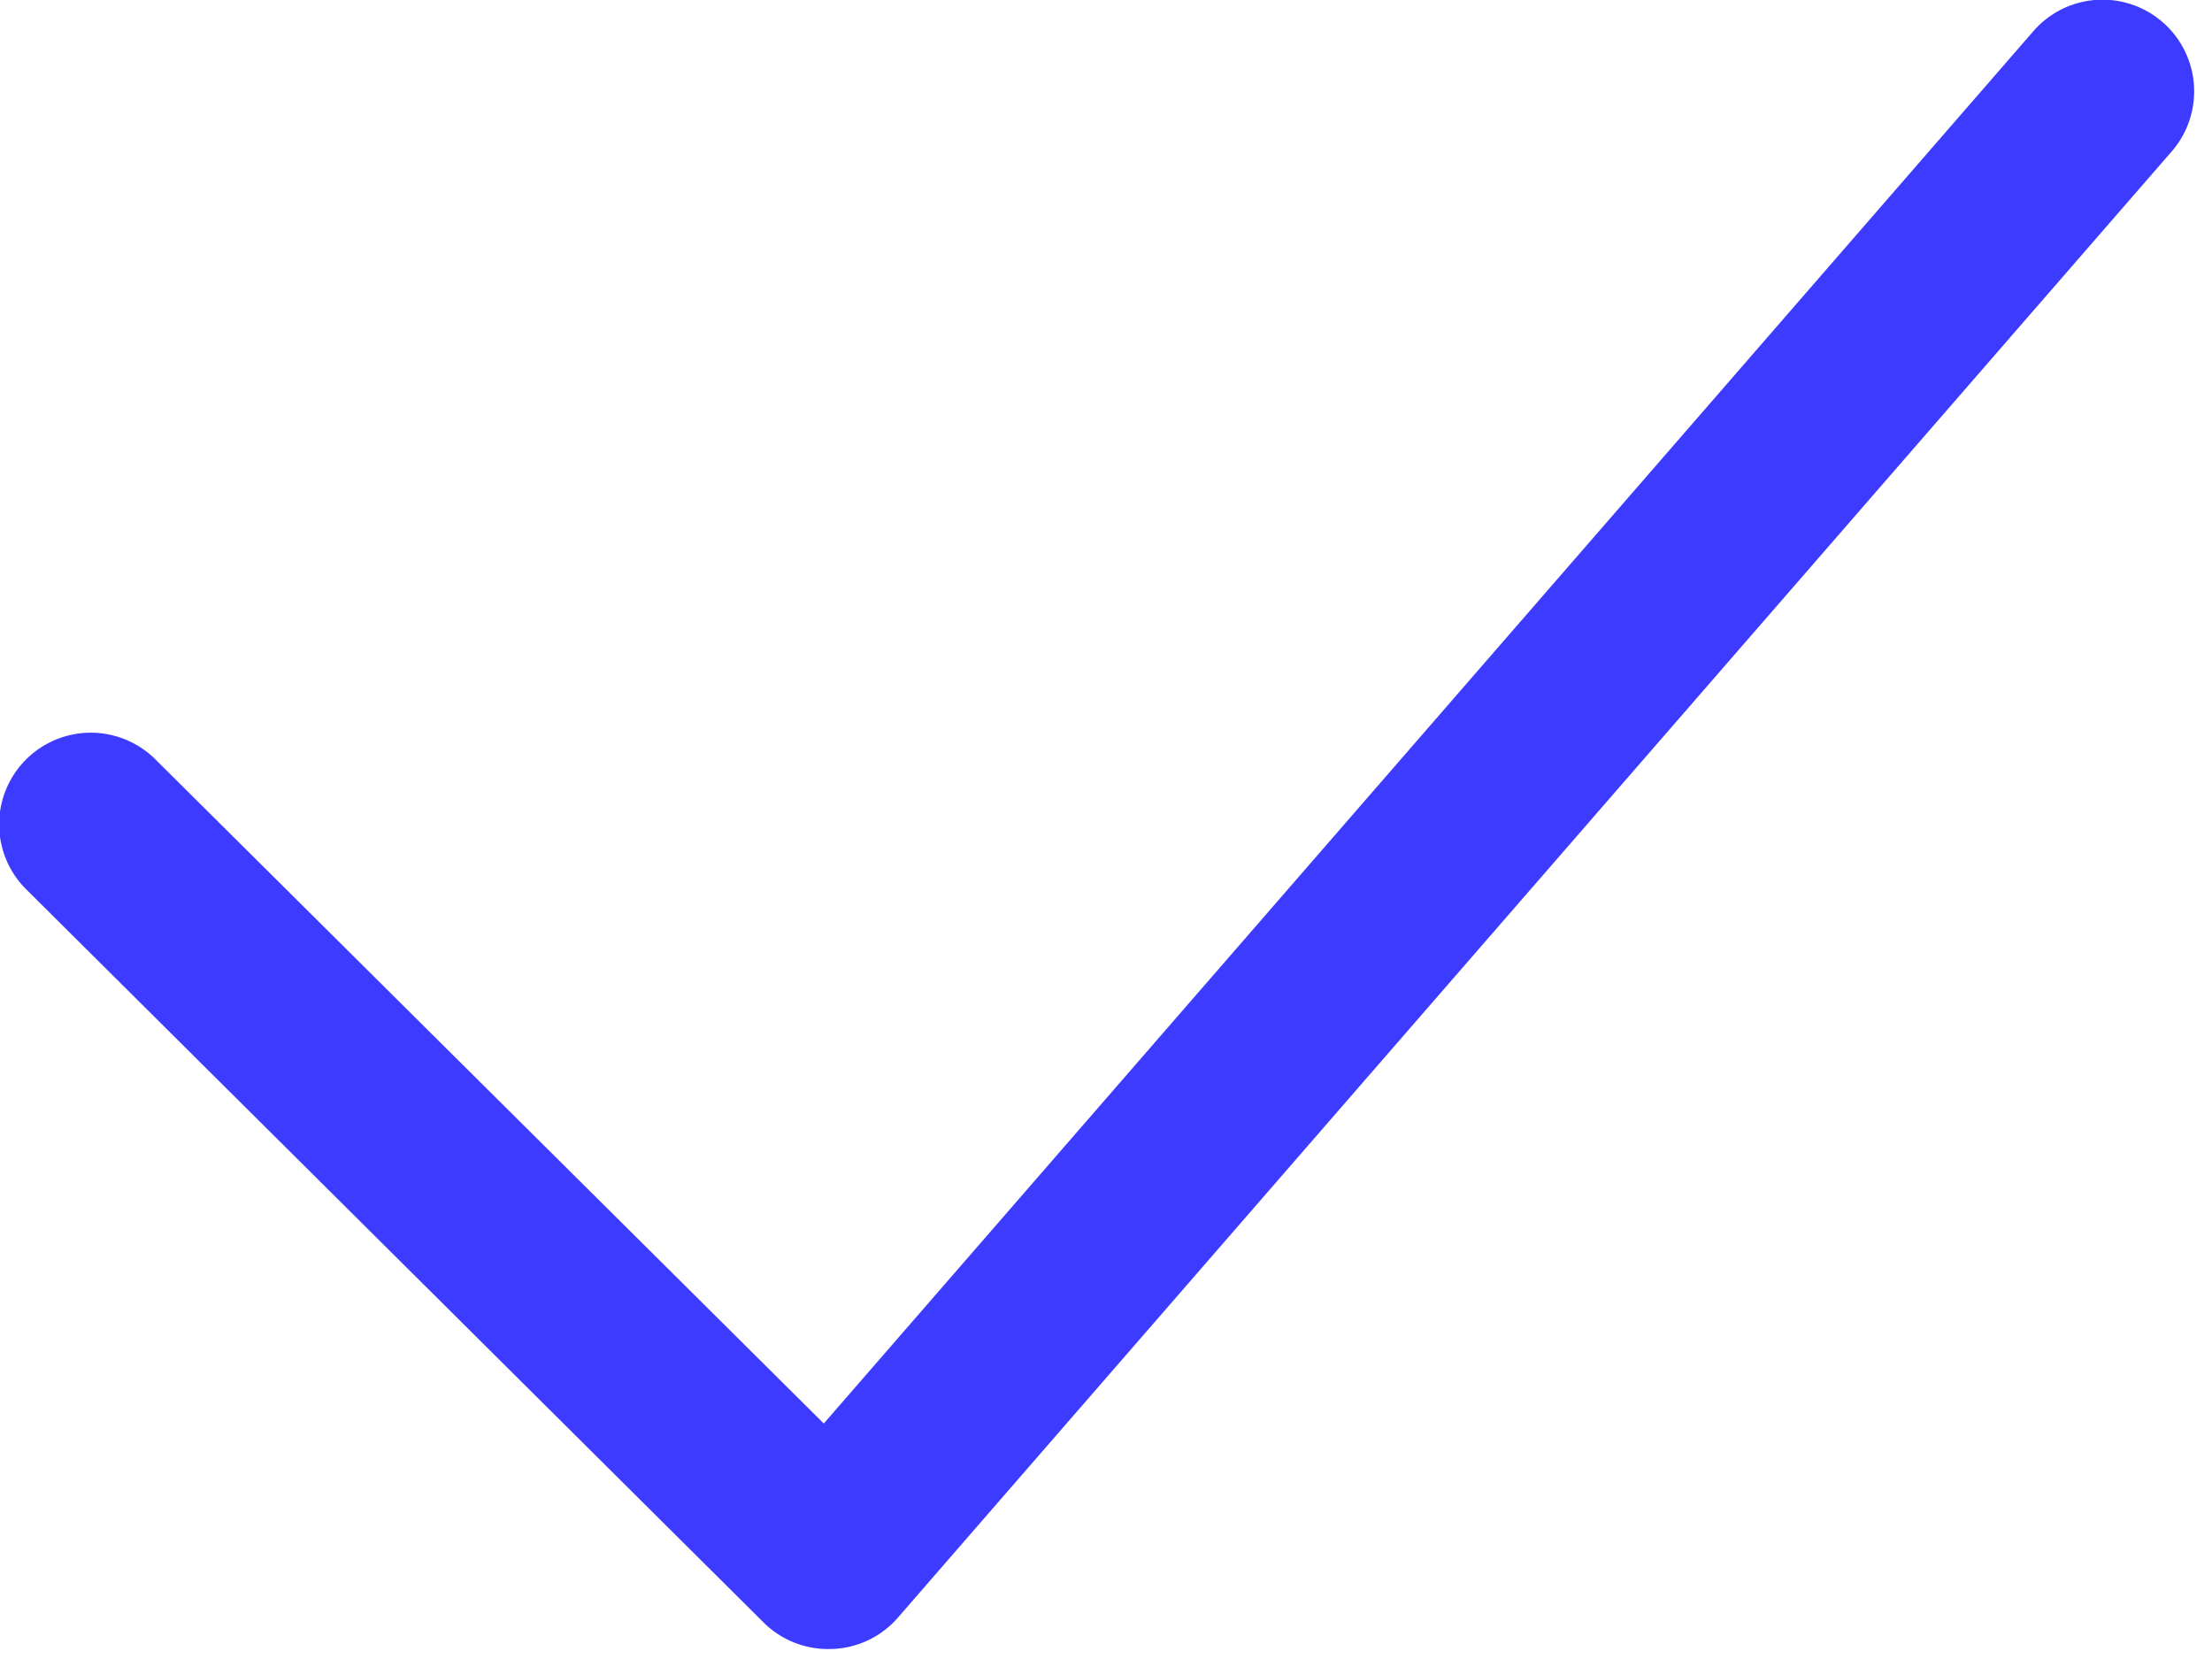 <svg xmlns='http://www.w3.org/2000/svg' viewBox='0 0 24 18' fill='#3d3bff'><path d='M8.985 17.892a.994.994 0 0 1-.7-.288l-8-7.954a.994.994 0 0 1 1.4-1.412l7.253 7.207L22.062.338a.994.994 0 1 1 1.5 1.306L9.743 17.55a.987.987 0 0 1-.711.341h-.037l-.01.001z'/></svg>